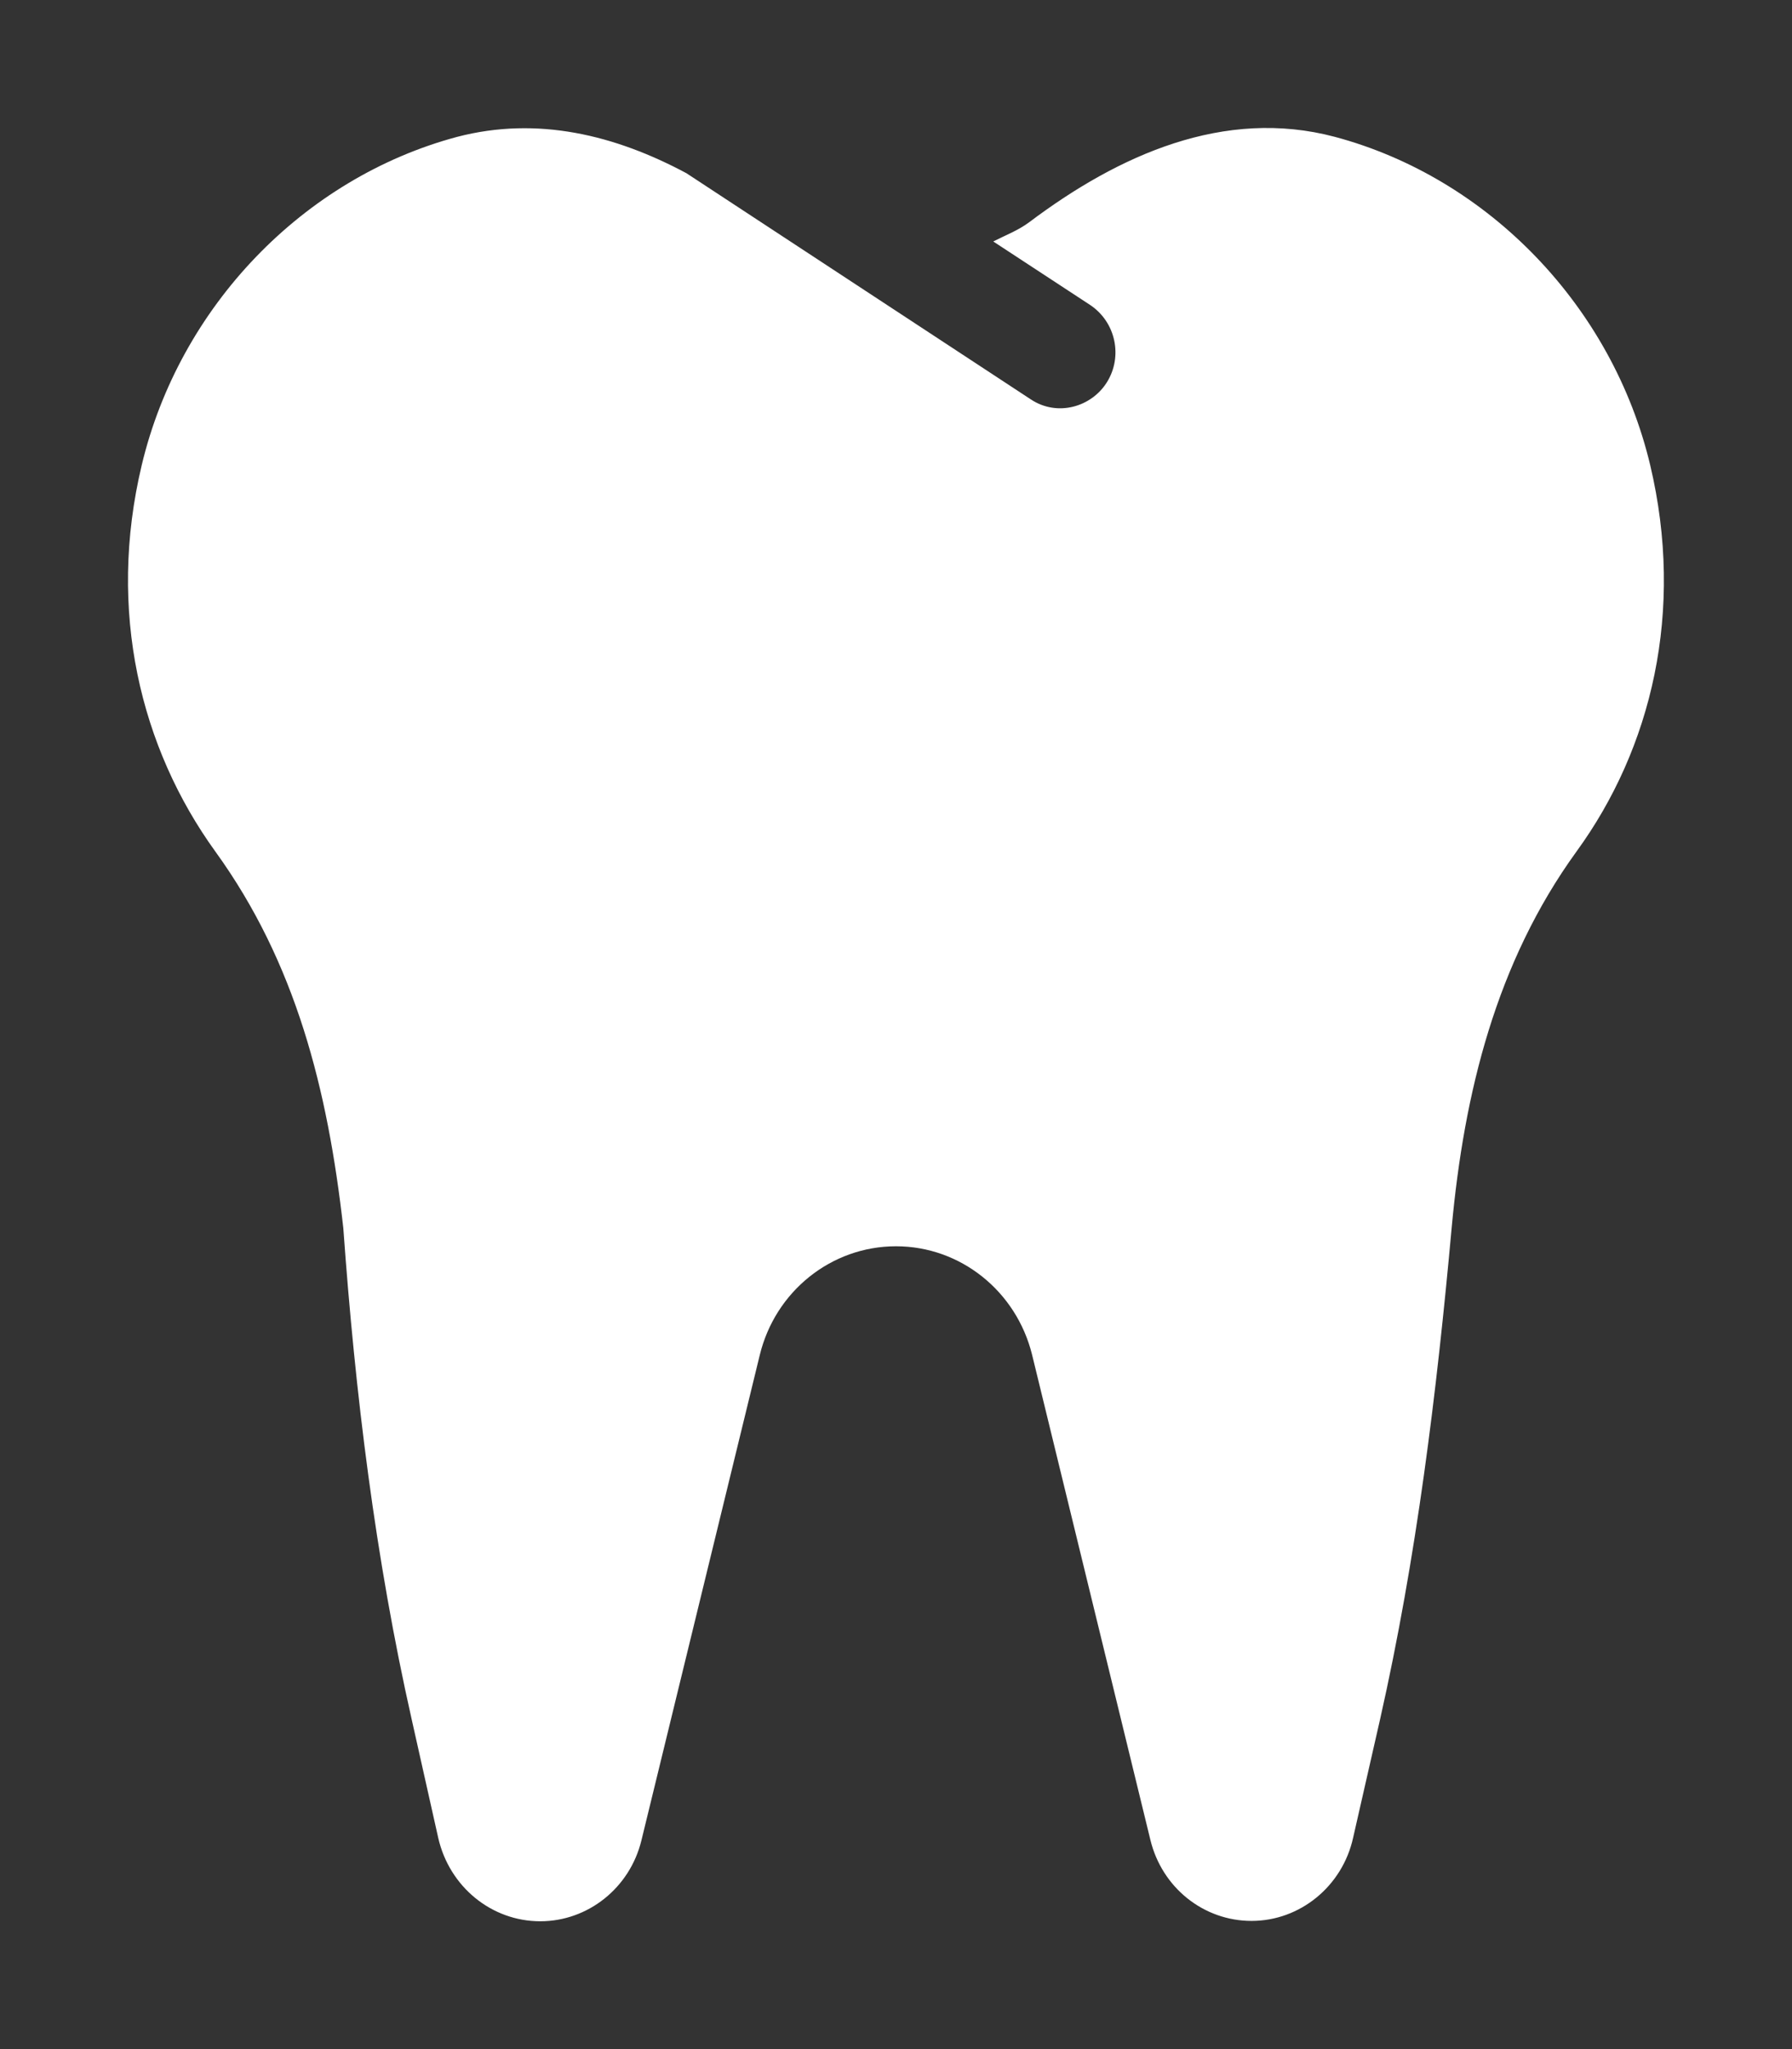 <svg width="448" height="512" viewBox="0 0 448 512" fill="none" xmlns="http://www.w3.org/2000/svg">
<rect x="0" y="0" width="448" height="512" fill="#333333" stroke="none"/>
<path d="M394.1 212.8C374.06 240.47 366.03 272.95 362.92 306.75C359.172 348.09 354.135 389.21 345.03 429.55L338.28 459.19C335.6 471.33 324.99 479.97 312.89 479.97C300.89 479.97 290.5 471.659 287.6 459.74L258.03 338.54C254.1 322.6 240.1 311.4 224 311.4C207.82 311.4 193.79 322.66 189.93 338.63L160.36 459.83C157.467 471.75 146.97 480.06 135.07 480.06C122.86 480.06 112.36 471.421 109.57 459.28L102.927 429.64C93.822 389.28 88.787 348.16 85.827 306.84C81.93 272.1 73.9 240.5 53.86 212.8C35.11 186.88 26.75 152.65 35.43 116.23C44.858 76.64 75.82 44.48 114.28 34.2C134.42 28.95 153.82 33.763 171.6 43.277L257.74 99.817C264.383 104.192 272.85 101.677 276.7 95.553C280.77 89.099 278.95 80.463 272.52 76.193L248.31 60.333C251.31 58.802 254.525 57.598 257.31 55.52C279.7 38.68 306.06 26.87 333.7 34.19C372.16 44.47 403.13 76.62 412.55 116.22C421.2 152.7 412.9 187 394.1 212.8Z" fill="white"/>
</svg>
